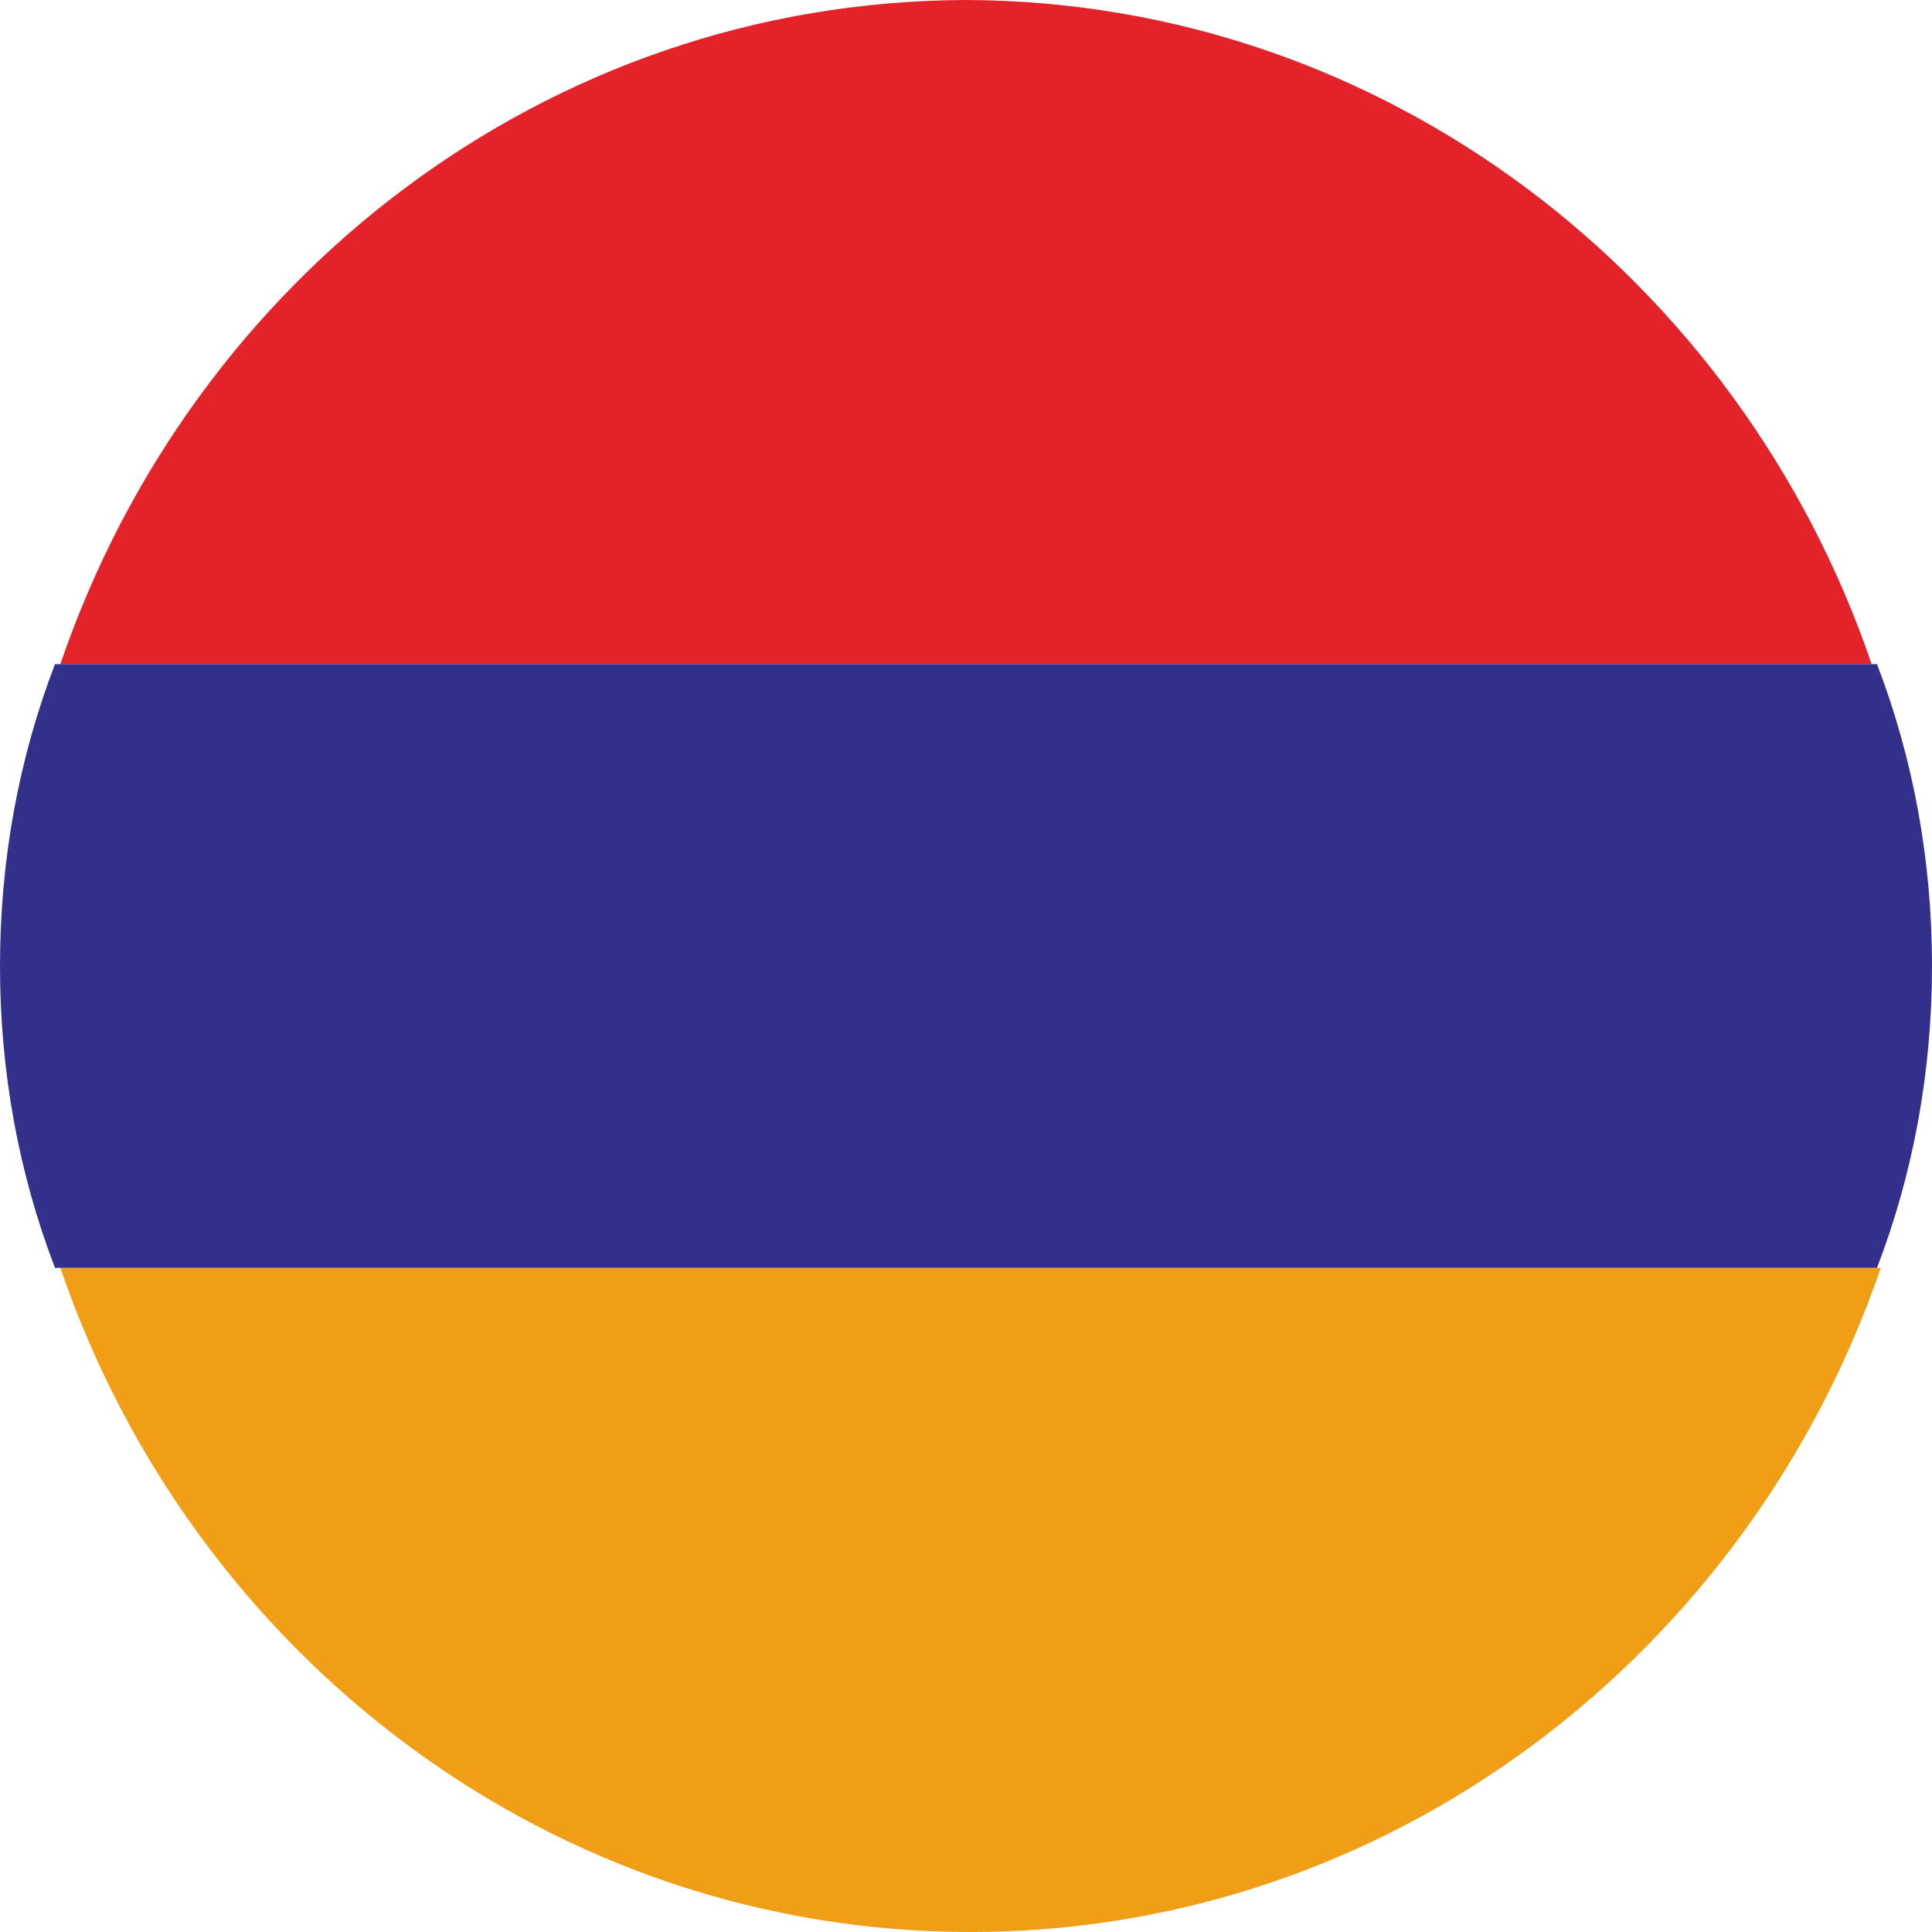 <svg width="32" height="32" viewBox="0 0 32 32" fill="none" xmlns="http://www.w3.org/2000/svg">
<g clip-path="url(#clip0_16004_6466)">
<path fill-rule="evenodd" clip-rule="evenodd" d="M1 11H31C28.826 4.615 22.924 0.027 16.013 0H15.987C9.05 0.027 3.174 4.615 1 11Z" fill="#E42229"/>
<path fill-rule="evenodd" clip-rule="evenodd" d="M31.151 21H1C3.187 27.412 9.124 32 16.076 32C23.028 32 28.964 27.385 31.151 21Z" fill="#EF9E15"/>
<path fill-rule="evenodd" clip-rule="evenodd" d="M0.911 21H31.089C31.688 19.439 32 17.756 32 16C32 14.244 31.688 12.561 31.089 11H0.911C0.312 12.561 0 14.244 0 16C0 17.756 0.312 19.439 0.911 21Z" fill="#32308A"/>
</g>
<defs>
<clipPath id="clip0_16004_6466">
<rect width="32" height="32" fill="white"/>
</clipPath>
</defs>
</svg>
